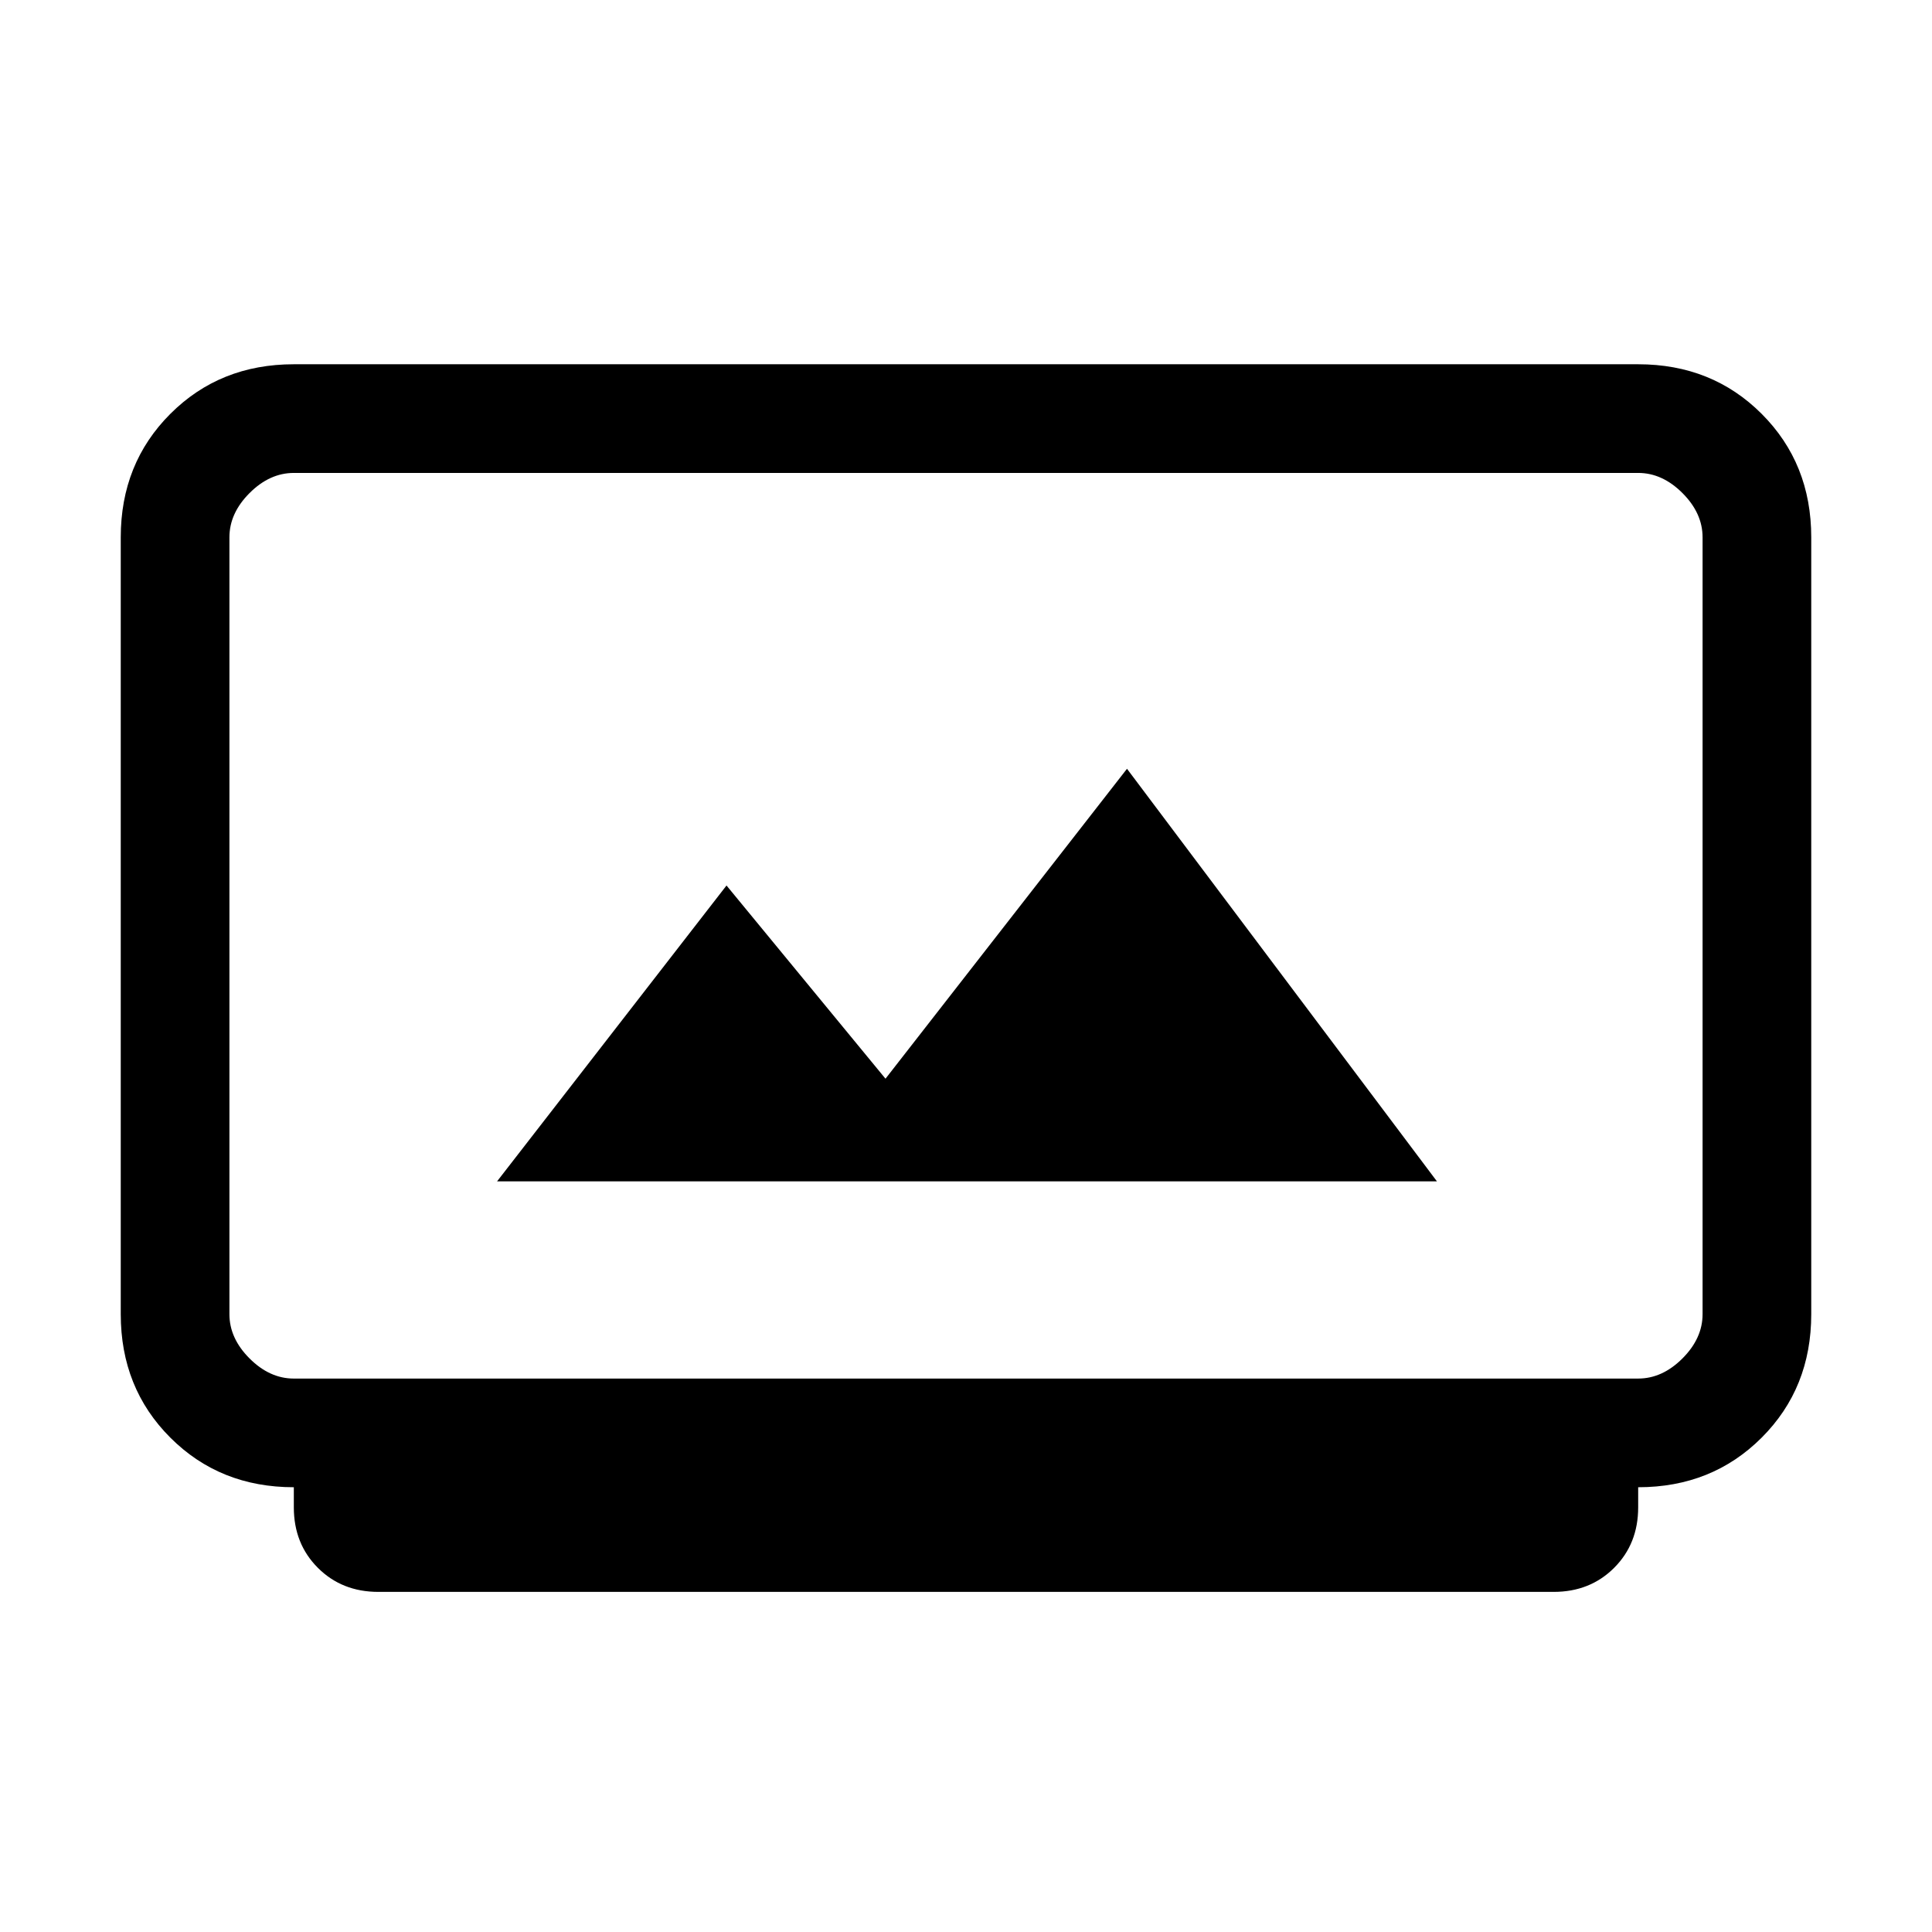 <svg xmlns="http://www.w3.org/2000/svg" height="24" viewBox="0 -960 960 960" width="24"><path d="M188-169q-18.1 0-30.05-11.95T146-211v-10q-36.72 0-61.36-24.64Q60-270.27 60-307v-386q0-36.72 24.64-61.36T146-779h668q36.72 0 61.36 24.64T900-693v386q0 36.73-24.64 61.36Q850.72-221 814-221v10q0 18.1-11.95 30.05T772-169H188Zm-42-106h668q12 0 22-10t10-22v-386q0-12-10-22t-22-10H146q-12 0-22 10t-10 22v386q0 12 10 22t22 10Zm101-98h467L560-578 440-424l-79-96-114 147Zm-133 98v-450 450Z"/></svg>